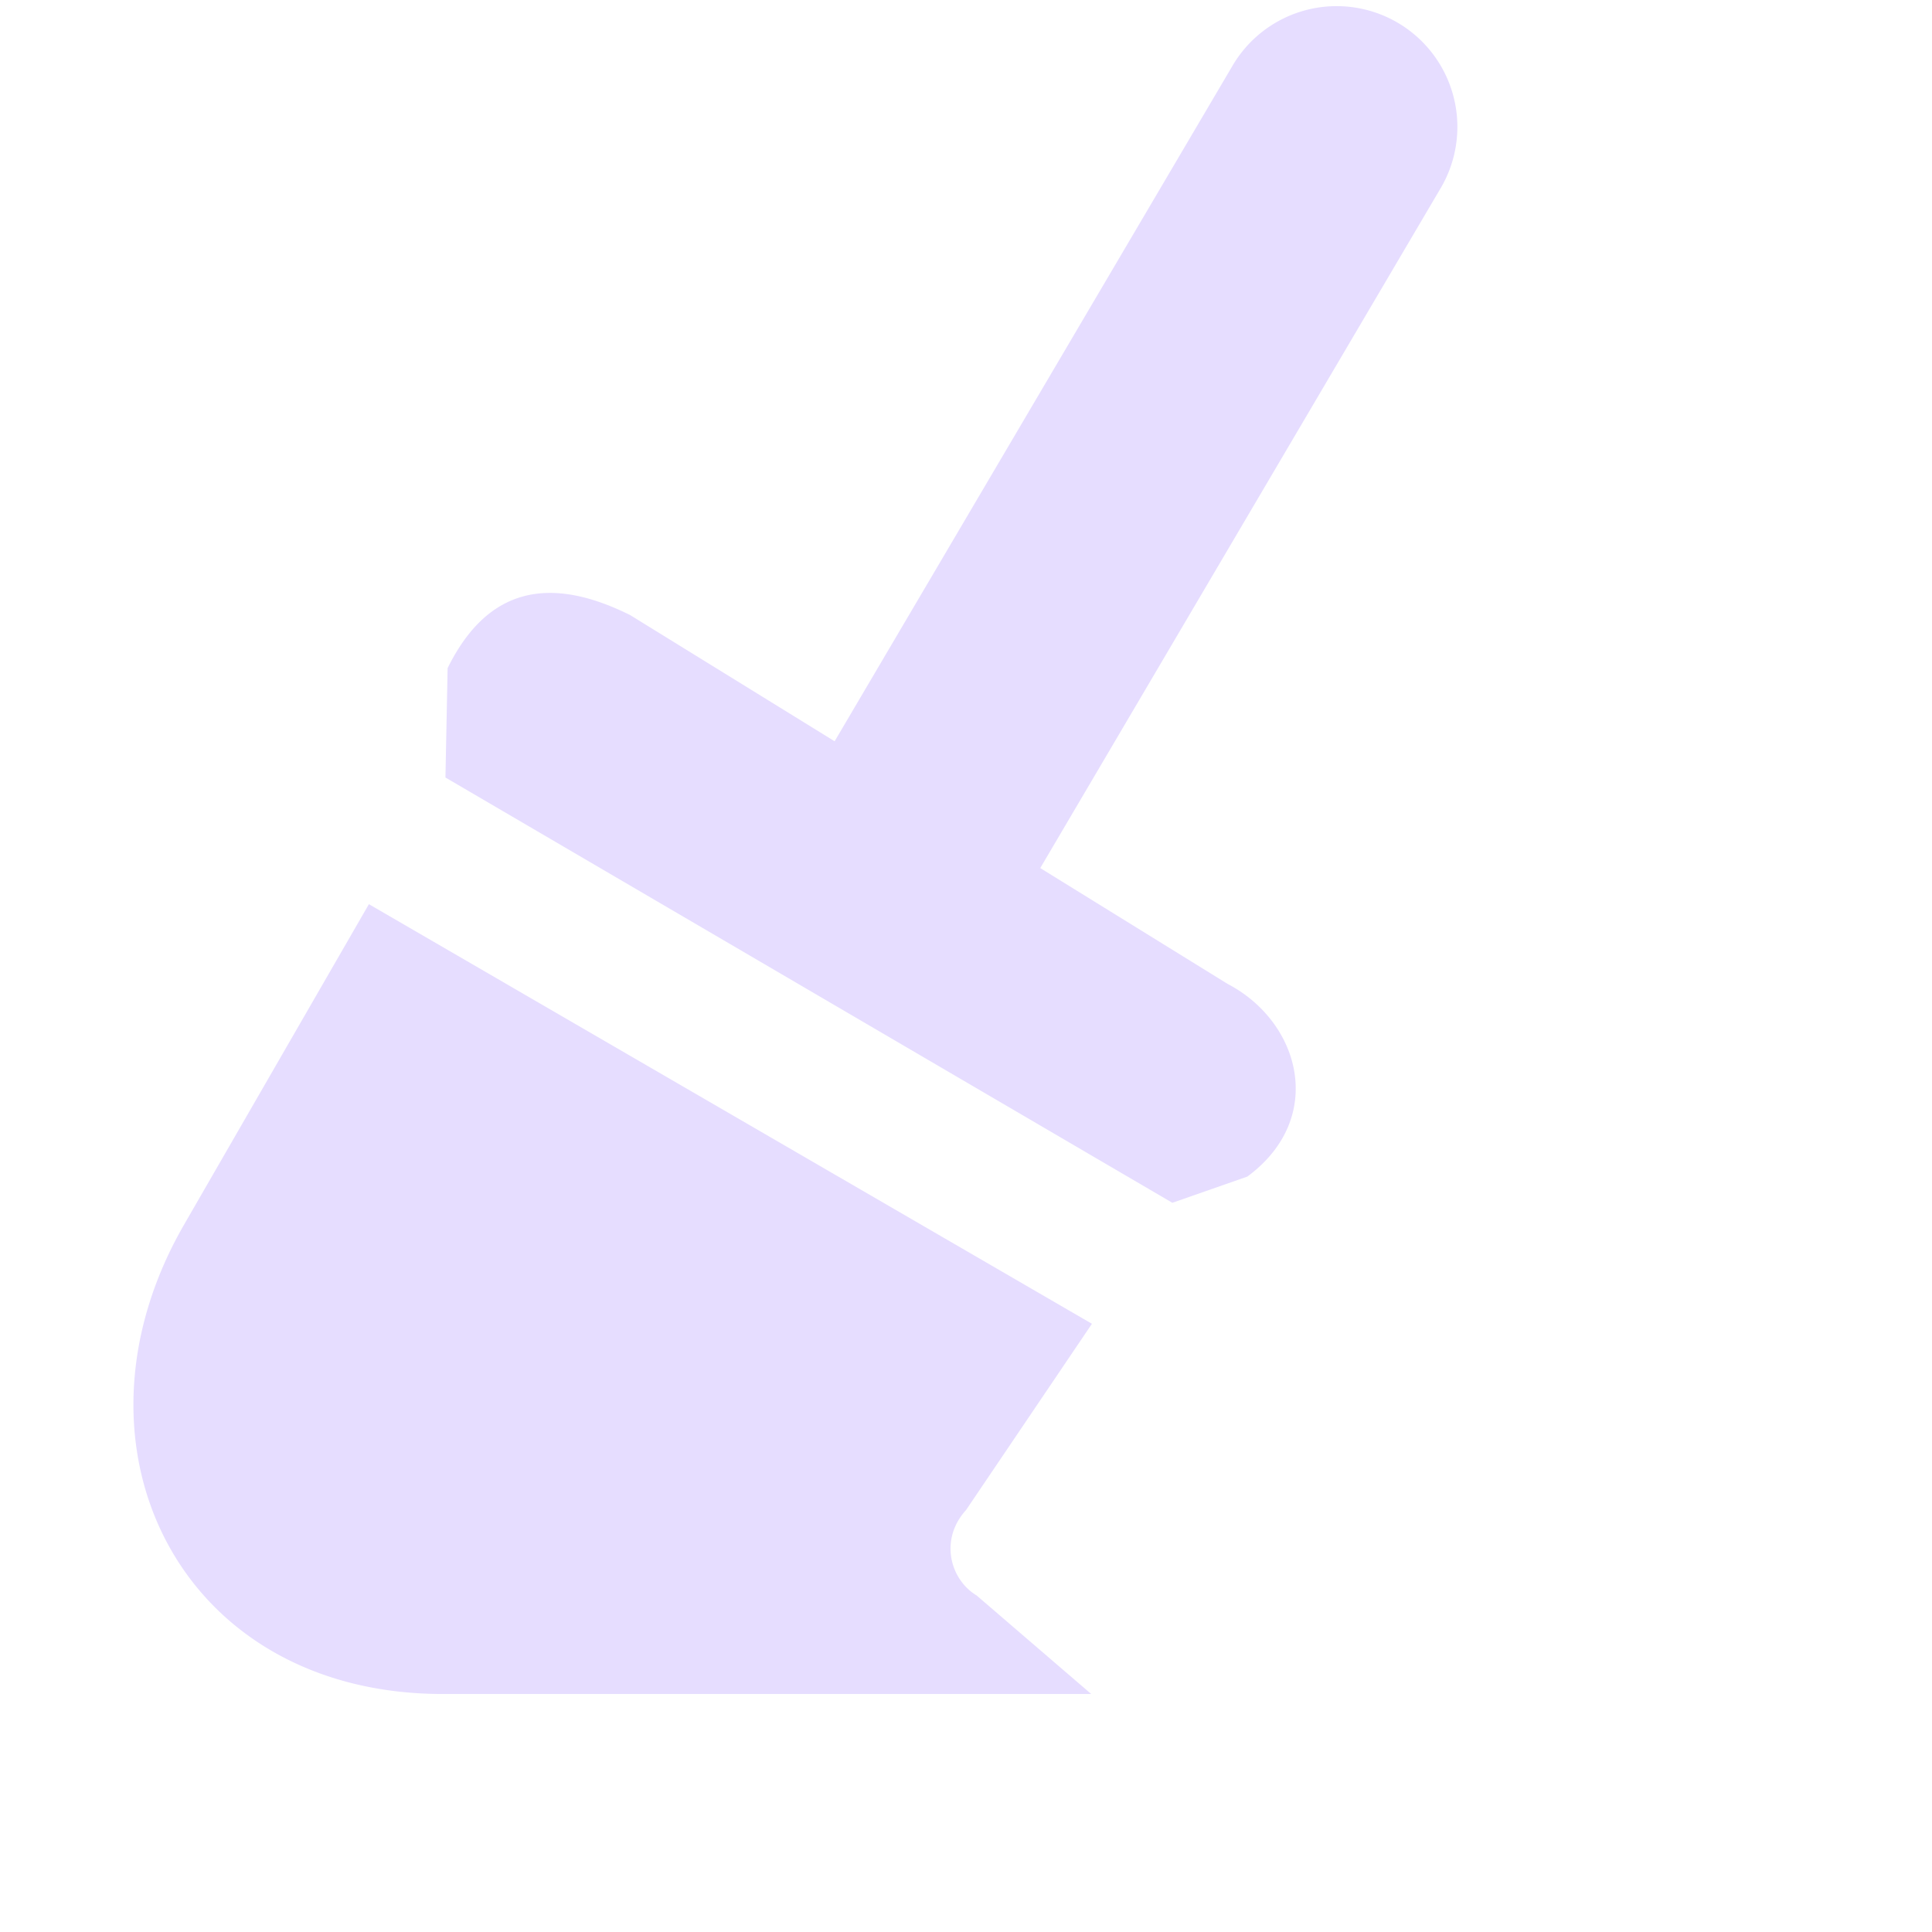 <svg xmlns="http://www.w3.org/2000/svg" xmlns:osb="http://www.openswatchbook.org/uri/2009/osb" width="16" height="16" version="1.1">
 <title id="title9167">
  Gnome Symbolic Icon Theme
 </title>
 <defs>
  <linearGradient id="linearGradient19282" gradientTransform="matrix(-2.737,0.282,-0.189,-1,239.54,-879.456)" osb:paint="solid">
   <stop id="stop19284" offset="0" style="stop-color:#666666"/>
  </linearGradient>
 </defs>
 <g id="layer12" transform="translate(-241,-767)">
  <path fill="#E6DDFF" d="M 11.088 0.051 A 1 1 0 0 0 10.201 0.555 L 6.912 6.139 L 5.219 5.094 C 4.462 4.717 3.996 4.948 3.707 5.533 L 3.689 6.439 L 9.709 9.961 L 10.33 9.744 C 10.985 9.26 10.77 8.463 10.166 8.148 L 8.615 7.189 L 11.924 1.57 A 1 1 0 0 0 11.088 0.051 z M 3.055 7.488 L 1.525 10.141 C 0.472 11.965 1.477 14.029 3.668 14.029 L 9.037 14.029 L 8.088 13.213 C 7.867 13.08 7.779 12.749 8 12.506 L 9.043 10.963 L 3.055 7.488 z" transform="translate(241,767)"/>
 </g>
</svg>
